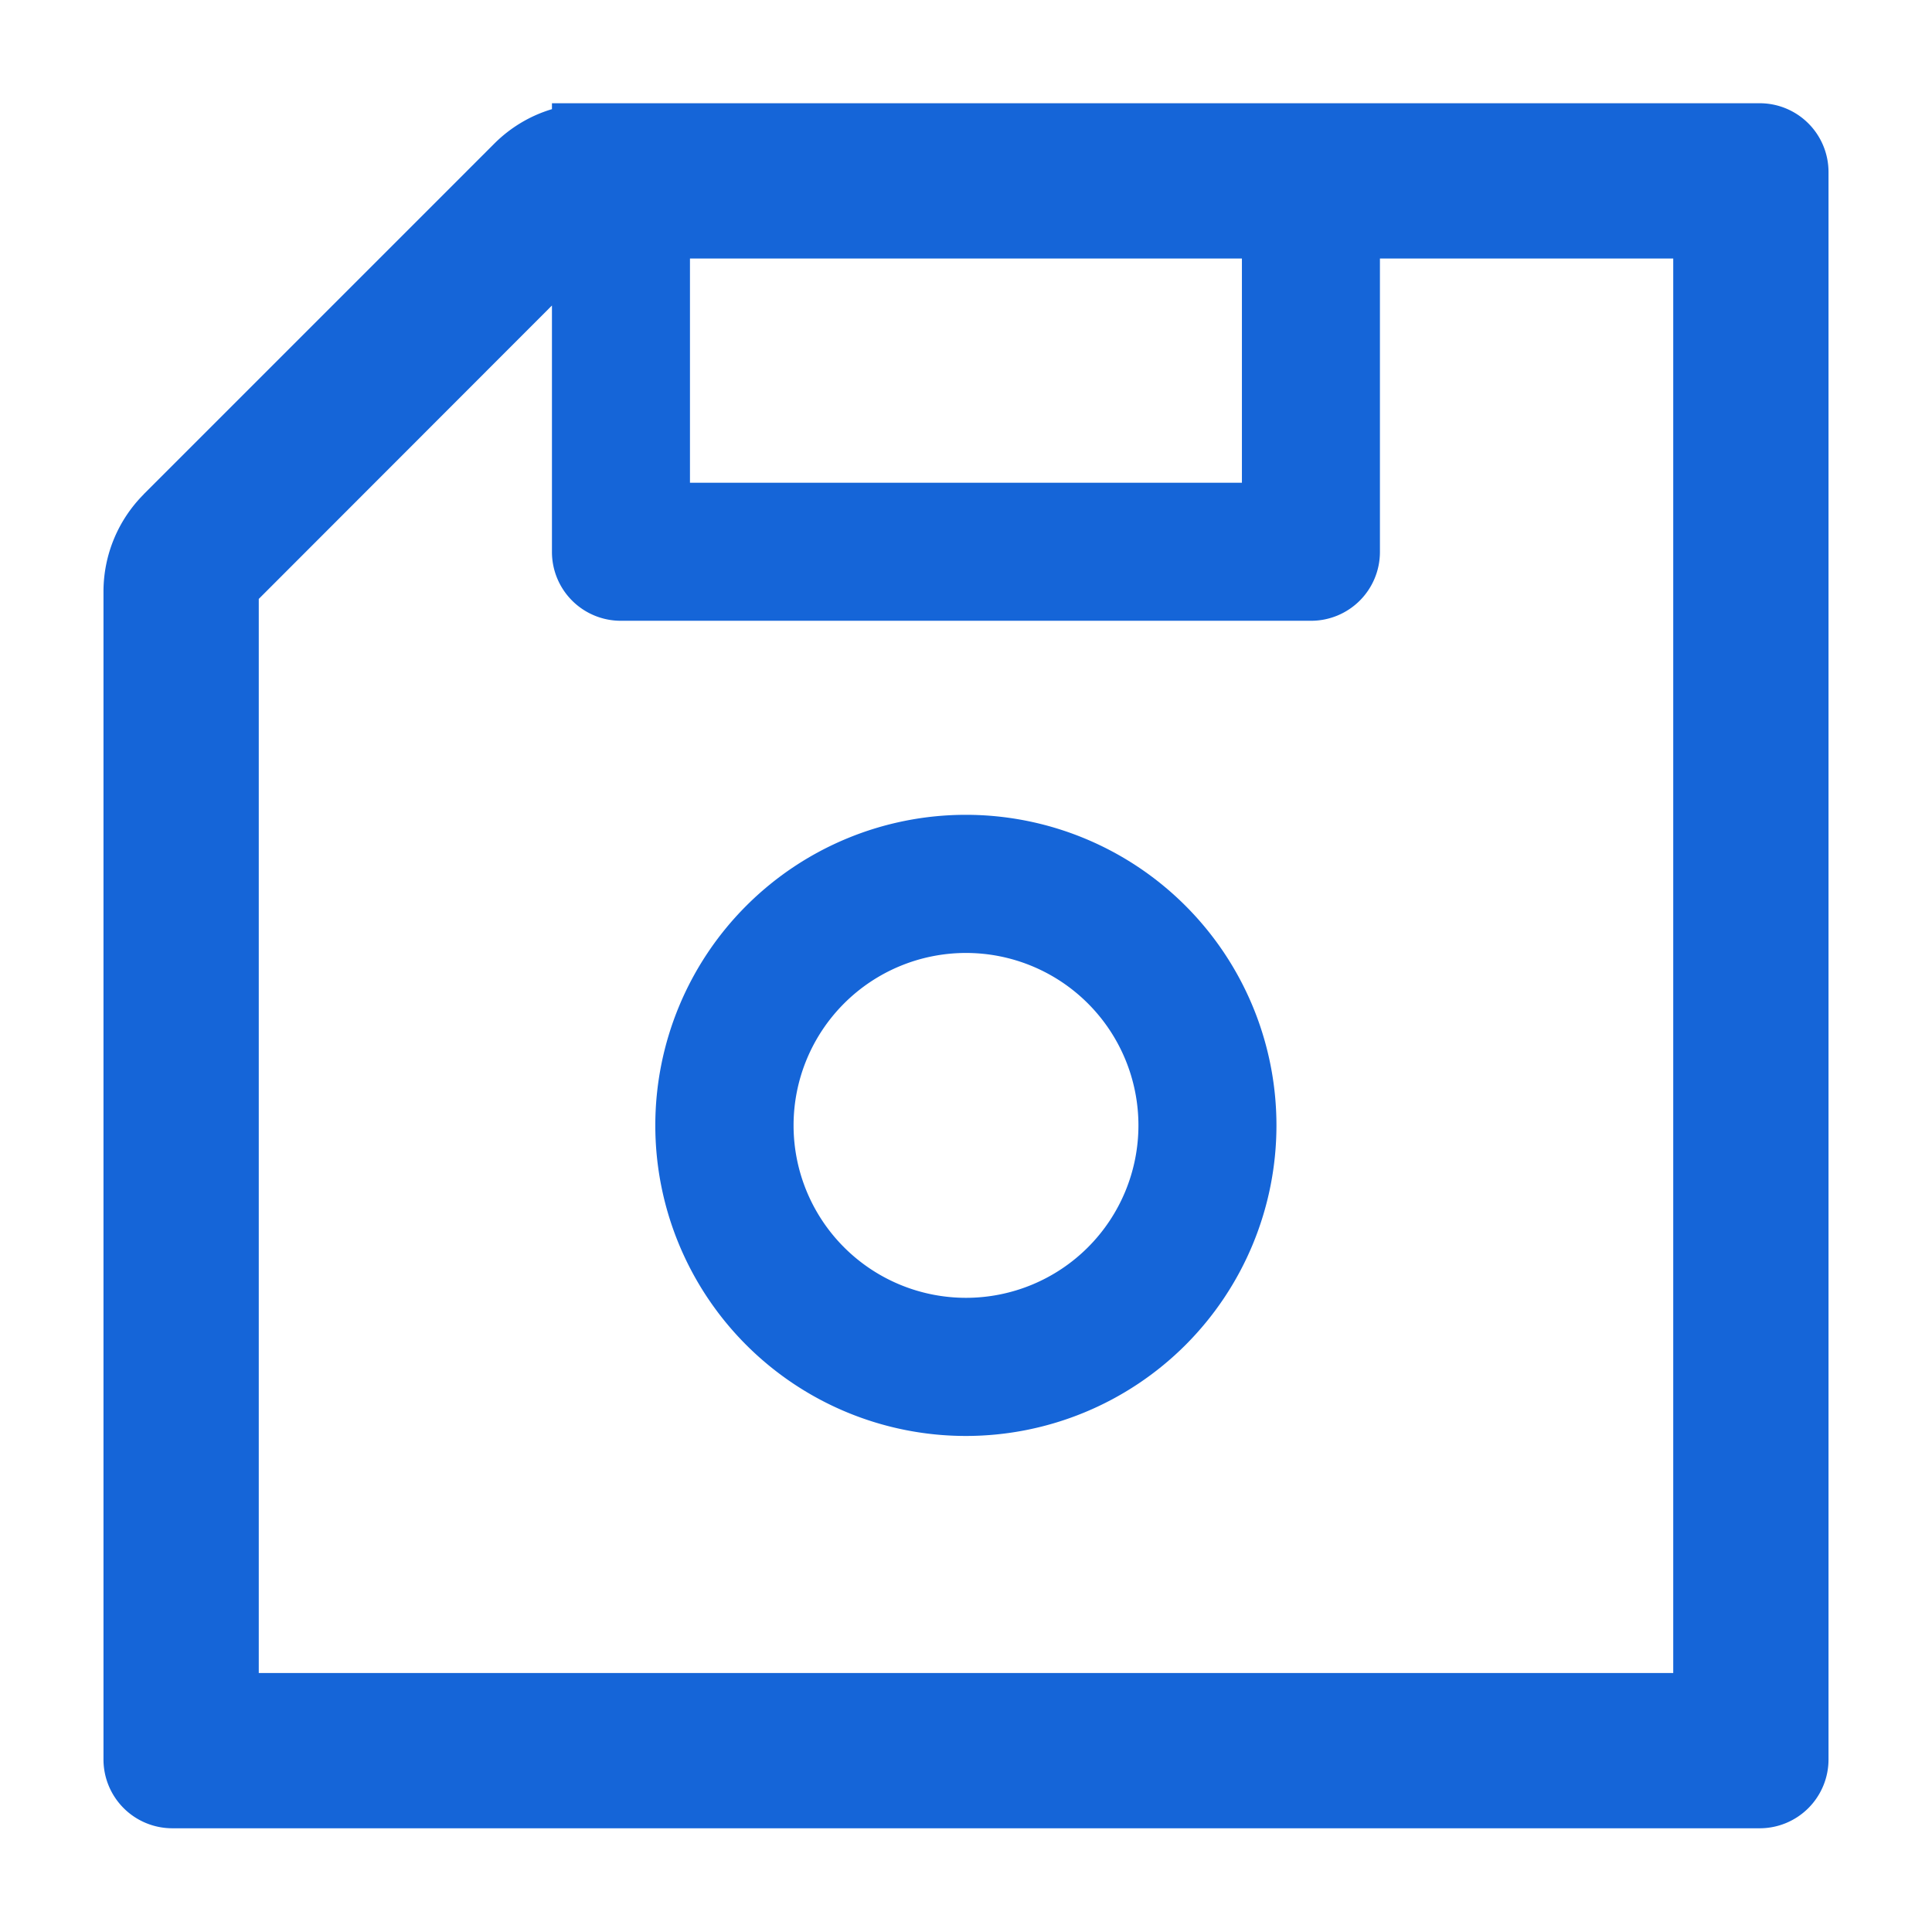 <svg xmlns="http://www.w3.org/2000/svg" width="16" height="16" fill="none">
  <g clip-path="url(#a)">
    <path fill="#1565D8" d="m1.19 4.093 2.904-2.904c.134-.134.299-.232.477-.285V.855h10a.57.57 0 0 1 .572.572V14.57a.57.57 0 0 1-.572.571H1.428a.57.57 0 0 1-.571-.571V4.9c0-.303.12-.593.334-.807Zm9.095-1.952H5.714v1.857h4.571V2.141ZM2.143 13.855h11.714V2.141h-2.429V4.57a.57.57 0 0 1-.571.571H5.143a.57.57 0 0 1-.572-.571V2.53L2.143 4.96v8.896ZM8 6.748a2.572 2.572 0 1 1-.002 5.144A2.572 2.572 0 0 1 8 6.748Zm0 4a1.428 1.428 0 1 0 0-2.856 1.428 1.428 0 0 0 0 2.856Z"/>
  </g>
  <defs>
    <clipPath id="a">
      <path fill="#fff" d="M16 0H0v16h16z"/>
    </clipPath>
  </defs>
</svg>